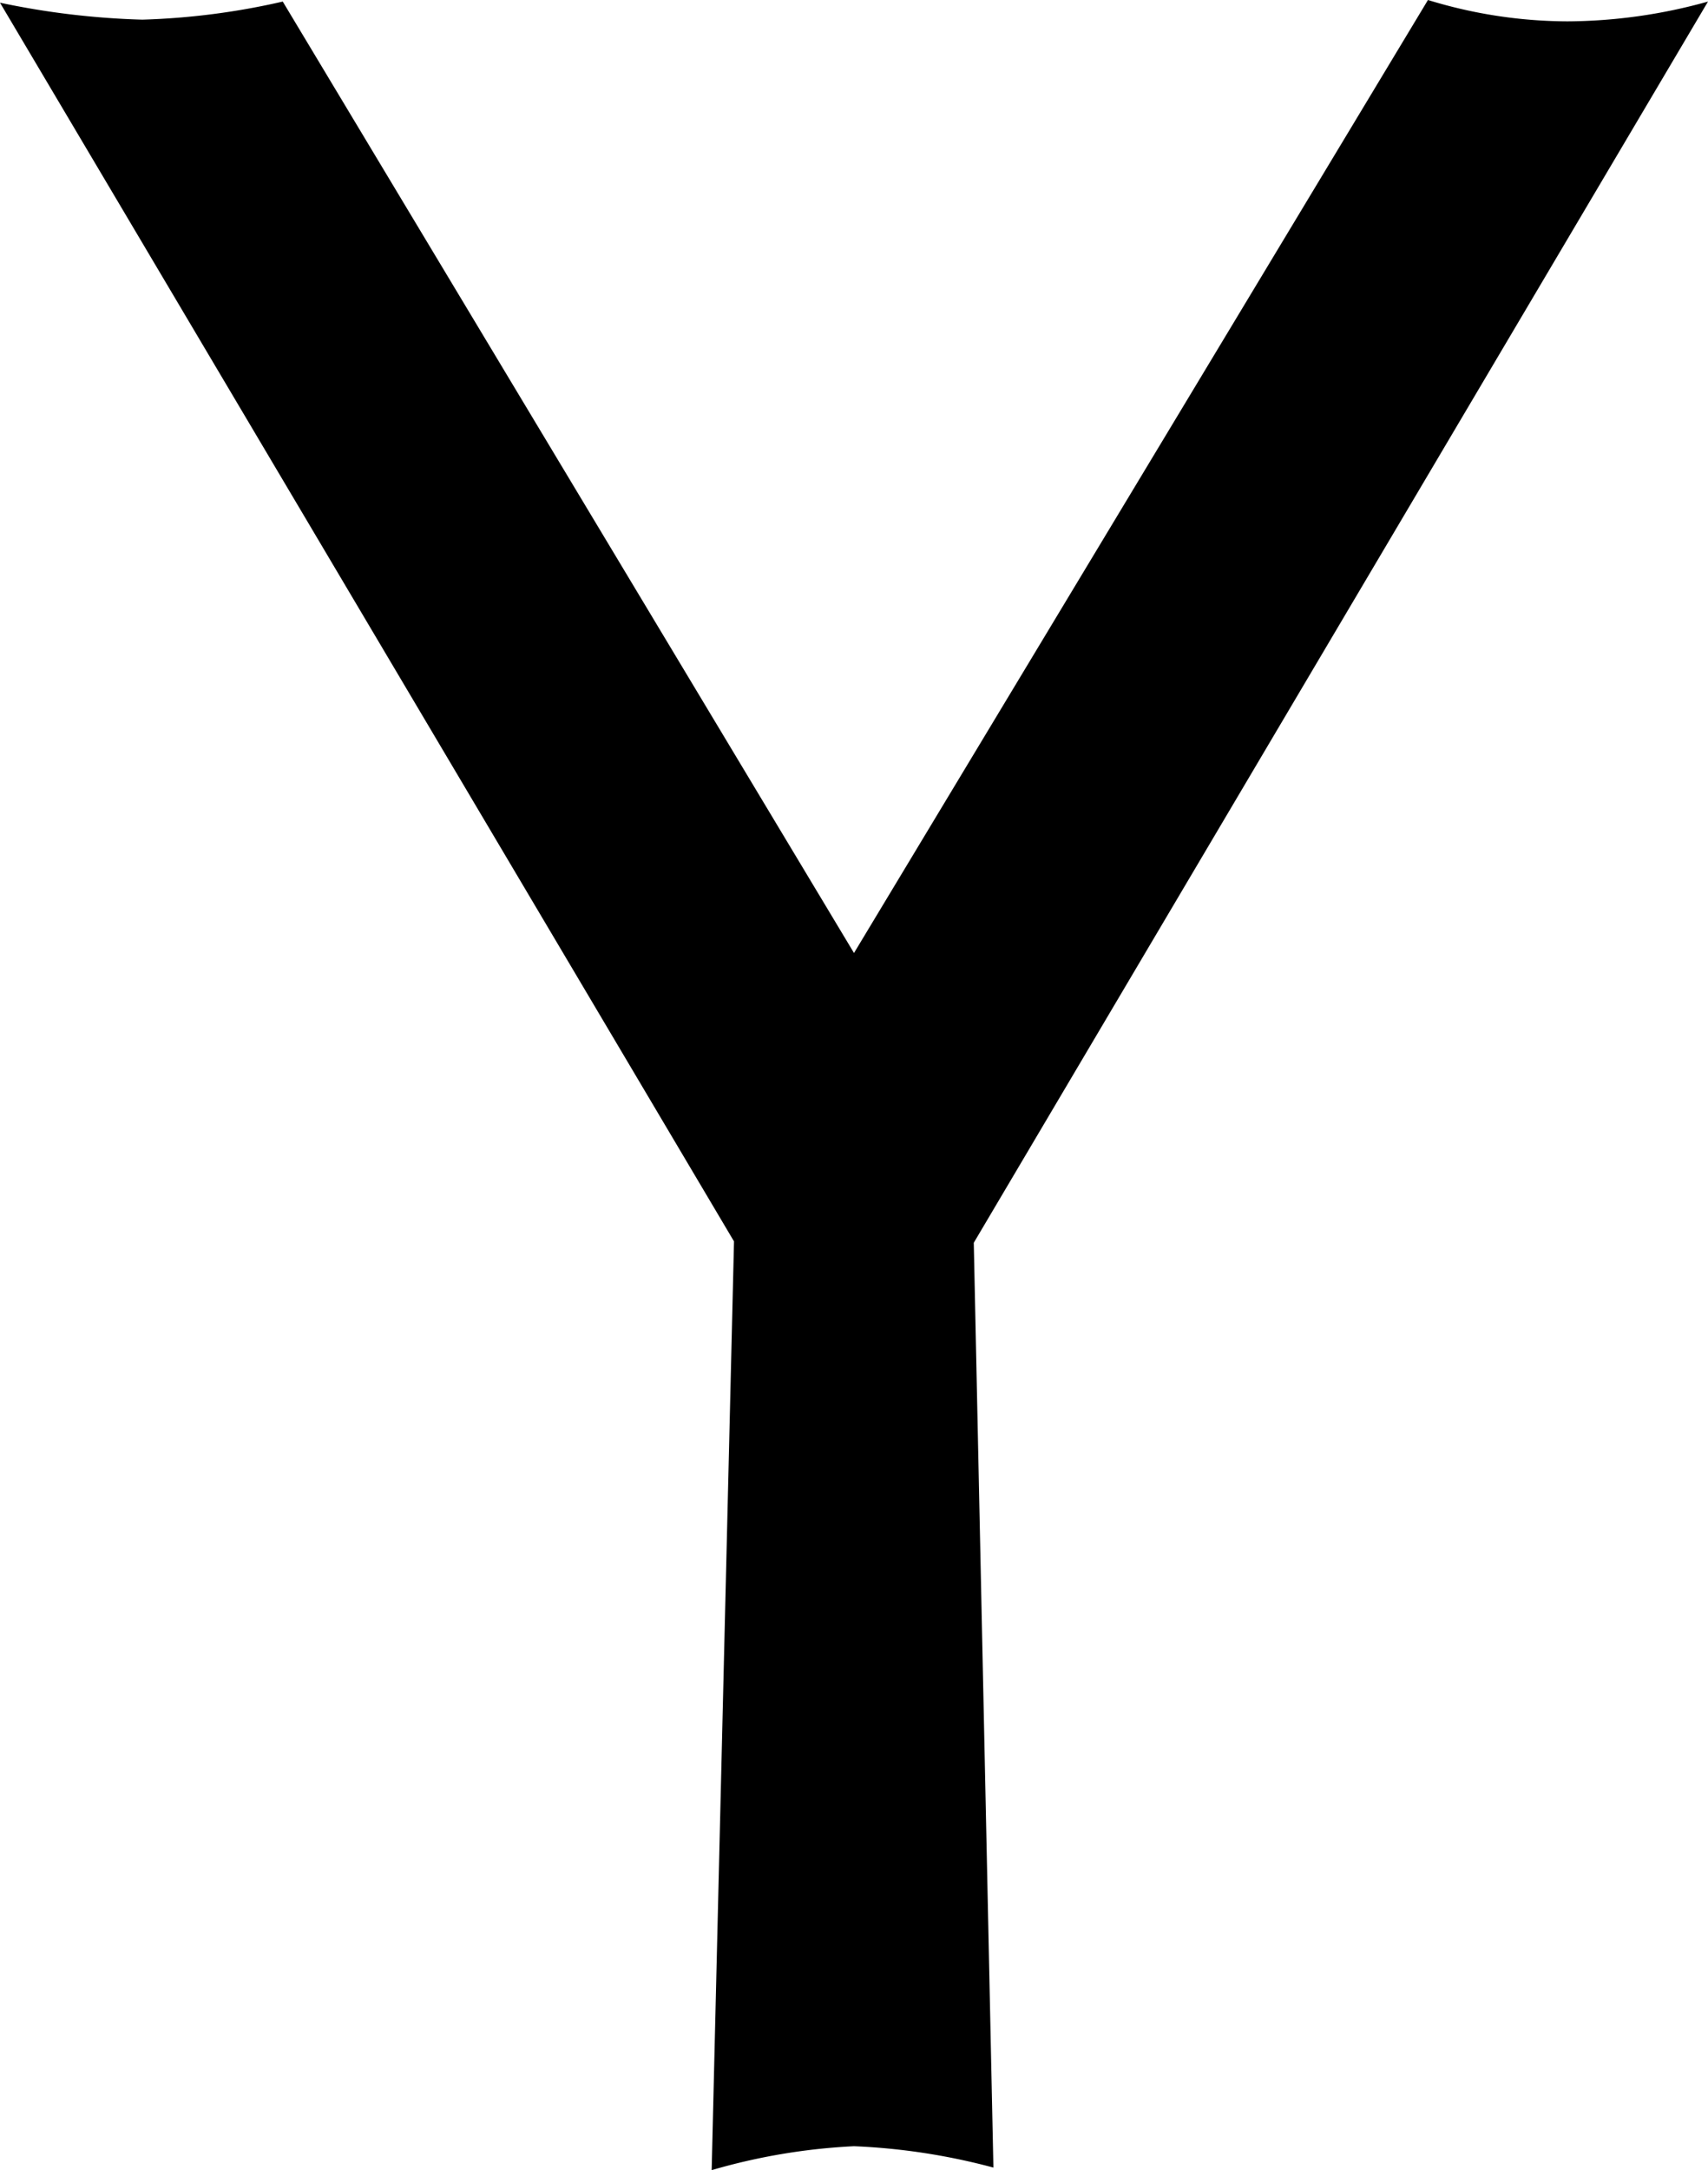 <svg xmlns="http://www.w3.org/2000/svg" width="24" height="30.484" viewBox="0 0 24 30.484">
  <path id="yahoo-icon" d="M0,.038A11.131,11.131,0,0,0,2,.276,10.1,10.1,0,0,0,3.973.022L12,13.386,20.065,0a6.727,6.727,0,0,0,1.959.3A7.455,7.455,0,0,0,24,.022L13.683,17.456l.276,12.99a8.969,8.969,0,0,0-1.959-.3,8.61,8.61,0,0,0-2,.336l.314-13.045Z"/>
</svg>

